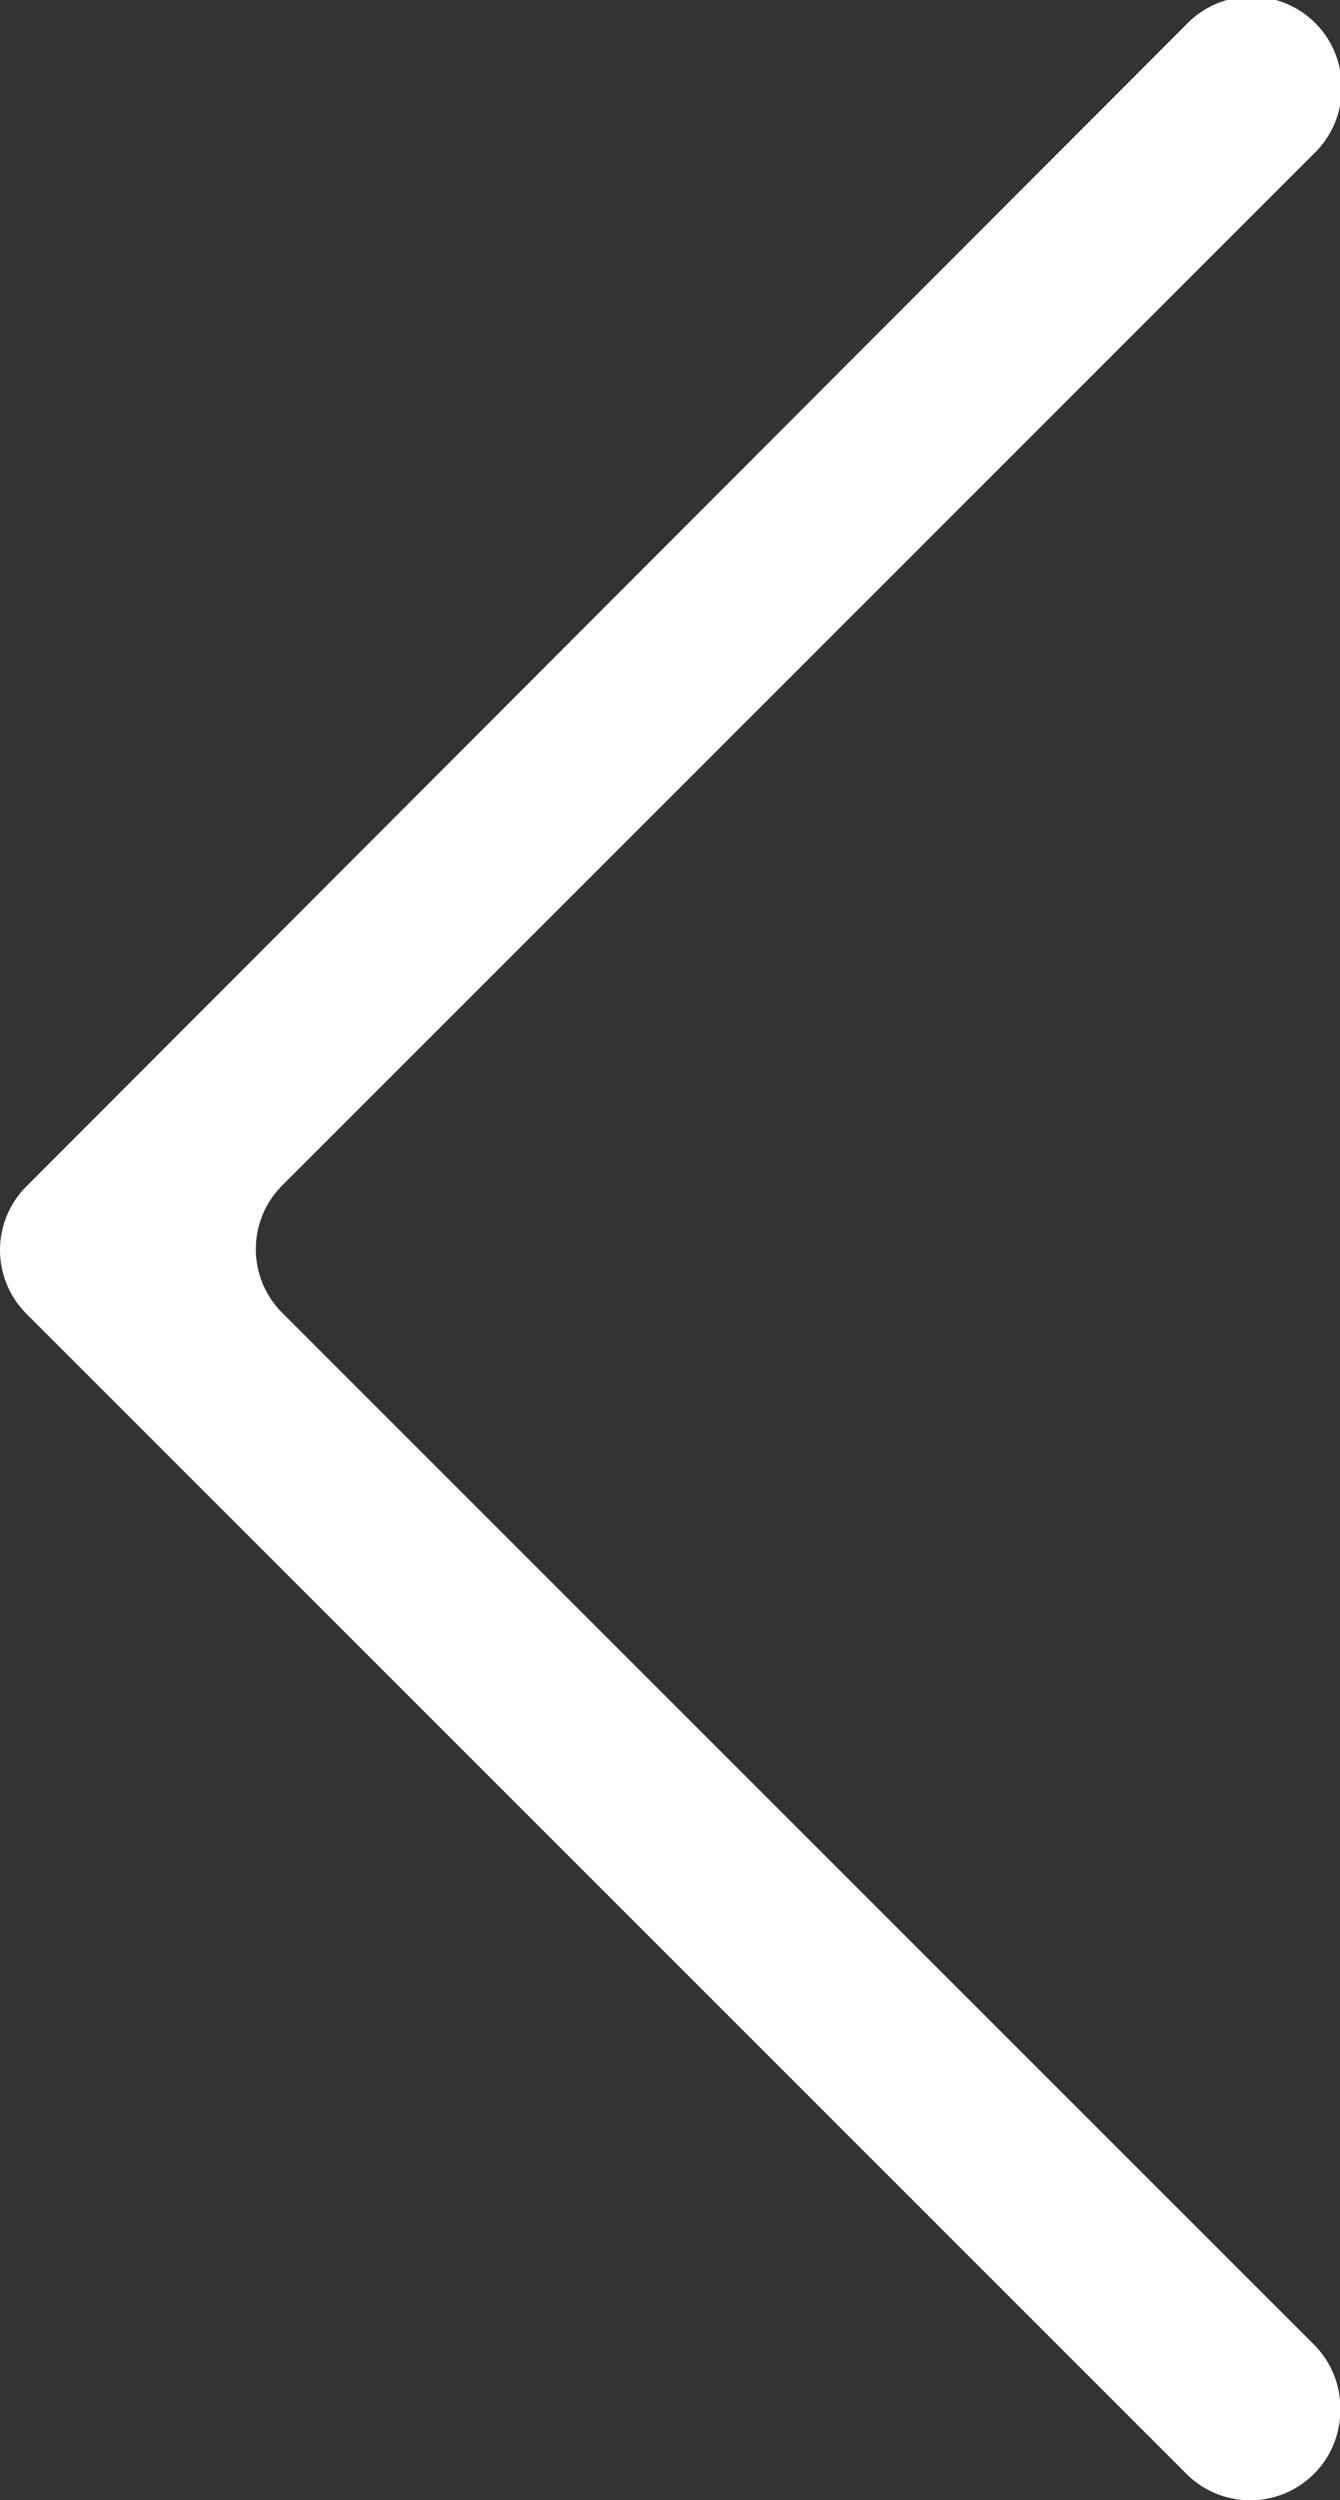 <svg xmlns="http://www.w3.org/2000/svg" viewBox="0 0 41.48 77.39"><rect x="0" y="0" width="41.48" height="77.39" fill="#333333" stroke="none"/><defs><style>.cls-1{fill:#fff;}</style></defs><title>icon_back_TGL</title><g id="Layer_2" data-name="Layer 2"><g id="Layer_1-2" data-name="Layer 1"><path class="cls-1" d="M8.71,36.72l32-32a2.79,2.79,0,0,0,.82-2h0a2.79,2.79,0,0,0-4.77-2L.82,36.72a2.79,2.79,0,0,0,0,3.95l35.9,35.9a2.79,2.79,0,0,0,4.77-2h0a2.79,2.79,0,0,0-.82-2l-32-32A2.79,2.79,0,0,1,8.71,36.72Z"/></g></g></svg>